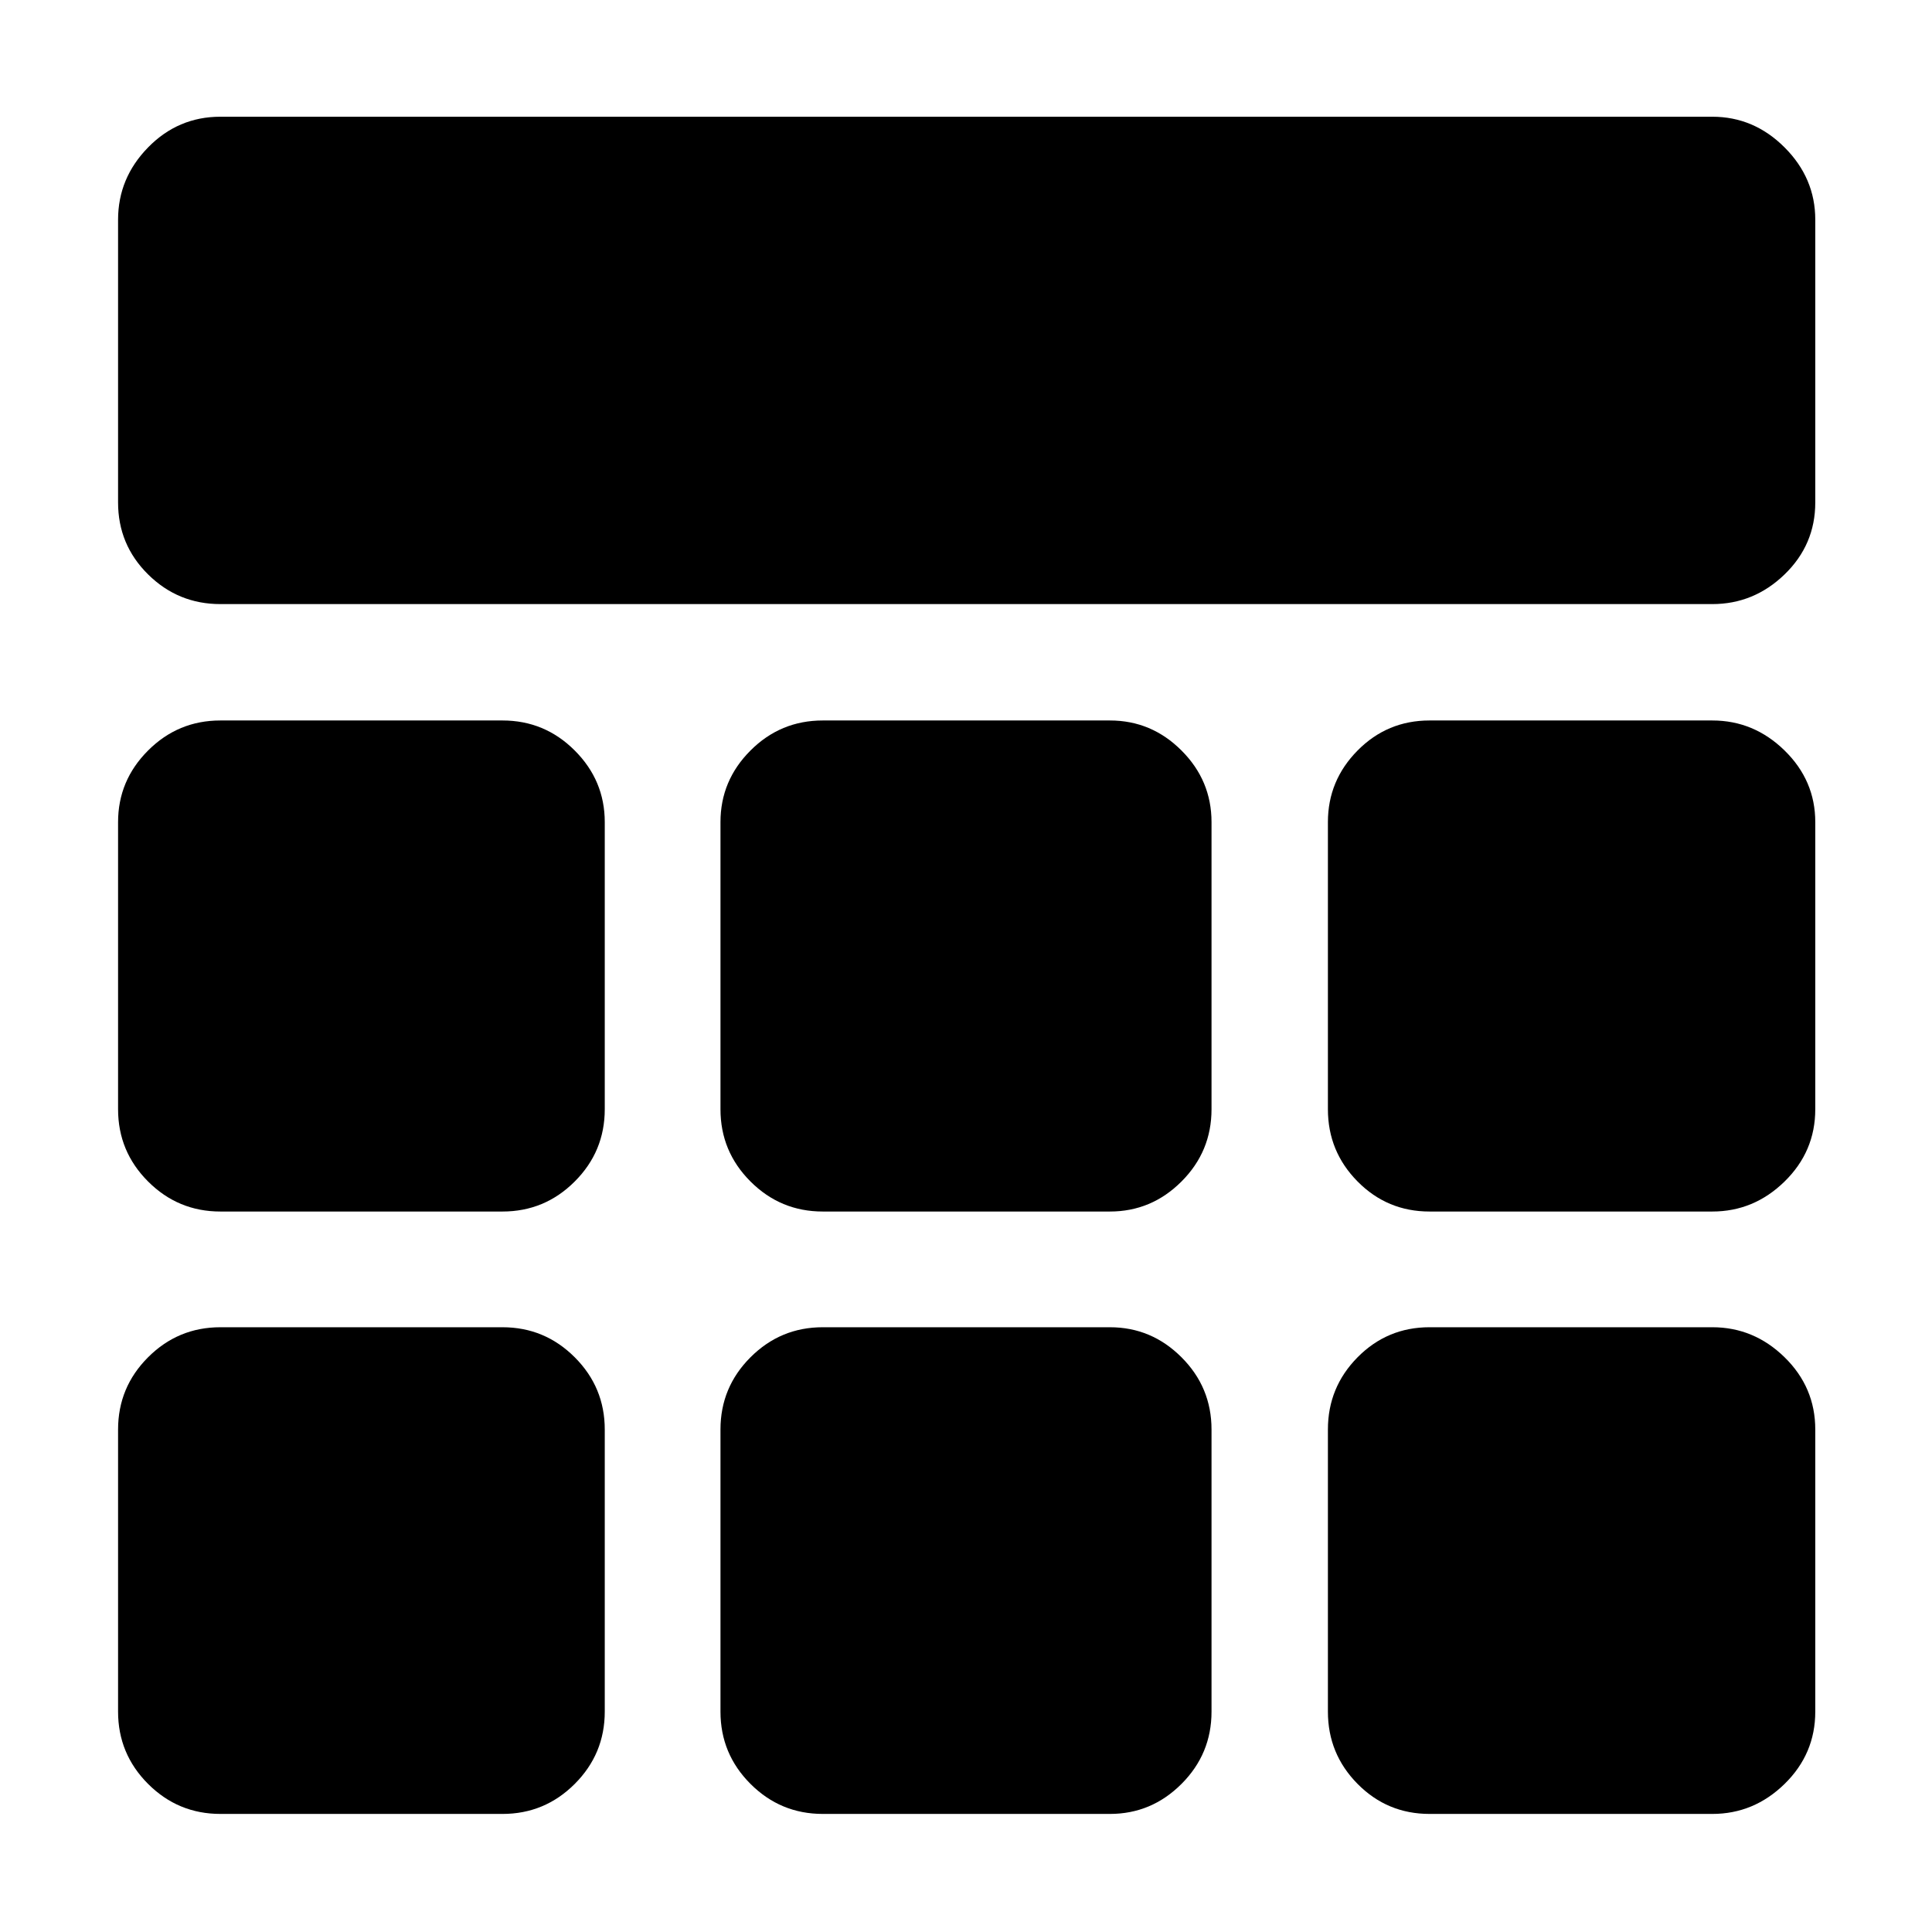<svg xmlns="http://www.w3.org/2000/svg" height="40" viewBox="0 -960 960 960" width="40"><path d="M109.5-659.83q-21 0-35.92-14.75-14.91-14.75-14.91-35.75v-140.5q0-20.67 14.91-35.92Q88.5-902 109.5-902h741.33q20.67 0 35.92 15.25T902-850.83v140.5q0 21-15.25 35.75t-35.92 14.75H109.5Zm0 601.16q-21 0-35.92-14.91Q58.67-88.5 58.67-109.5v-140.17q0-21 14.91-35.91Q88.5-300.5 109.5-300.5h140.17q21 0 35.91 14.92 14.92 14.91 14.92 35.91v140.17q0 21-14.92 35.92-14.91 14.91-35.91 14.91H109.5Zm299.33 0q-21 0-35.91-14.91Q358-88.5 358-109.5v-140.17q0-21 14.92-35.91 14.91-14.92 35.91-14.92H551.5q20.67 0 35.58 14.92Q602-270.67 602-249.67v140.17q0 21-14.92 35.92-14.91 14.91-35.58 14.91H408.83Zm301.5 0q-21 0-35.75-14.91-14.75-14.92-14.75-35.92v-140.17q0-21 14.75-35.91 14.75-14.92 35.75-14.92h140.5q20.67 0 35.92 14.92Q902-270.67 902-249.67v140.17q0 21-15.25 35.92-15.25 14.91-35.92 14.91h-140.5ZM109.5-358q-21 0-35.92-14.92-14.91-14.91-14.91-35.91V-551.5q0-20.67 14.91-35.58Q88.5-602 109.5-602h140.17q21 0 35.91 14.92 14.92 14.91 14.92 35.58v142.67q0 21-14.92 35.91Q270.67-358 249.67-358H109.5Zm299.33 0q-21 0-35.91-14.92Q358-387.83 358-408.83V-551.5q0-20.67 14.92-35.58Q387.83-602 408.83-602H551.5q20.67 0 35.58 14.92Q602-572.17 602-551.5v142.67q0 21-14.92 35.91Q572.17-358 551.5-358H408.83Zm301.5 0q-21 0-35.75-14.92-14.75-14.91-14.75-35.91V-551.5q0-20.67 14.75-35.58Q689.33-602 710.33-602h140.5q20.67 0 35.92 14.92Q902-572.17 902-551.5v142.67q0 21-15.25 35.91Q871.5-358 850.83-358h-140.5Z"/></svg>
